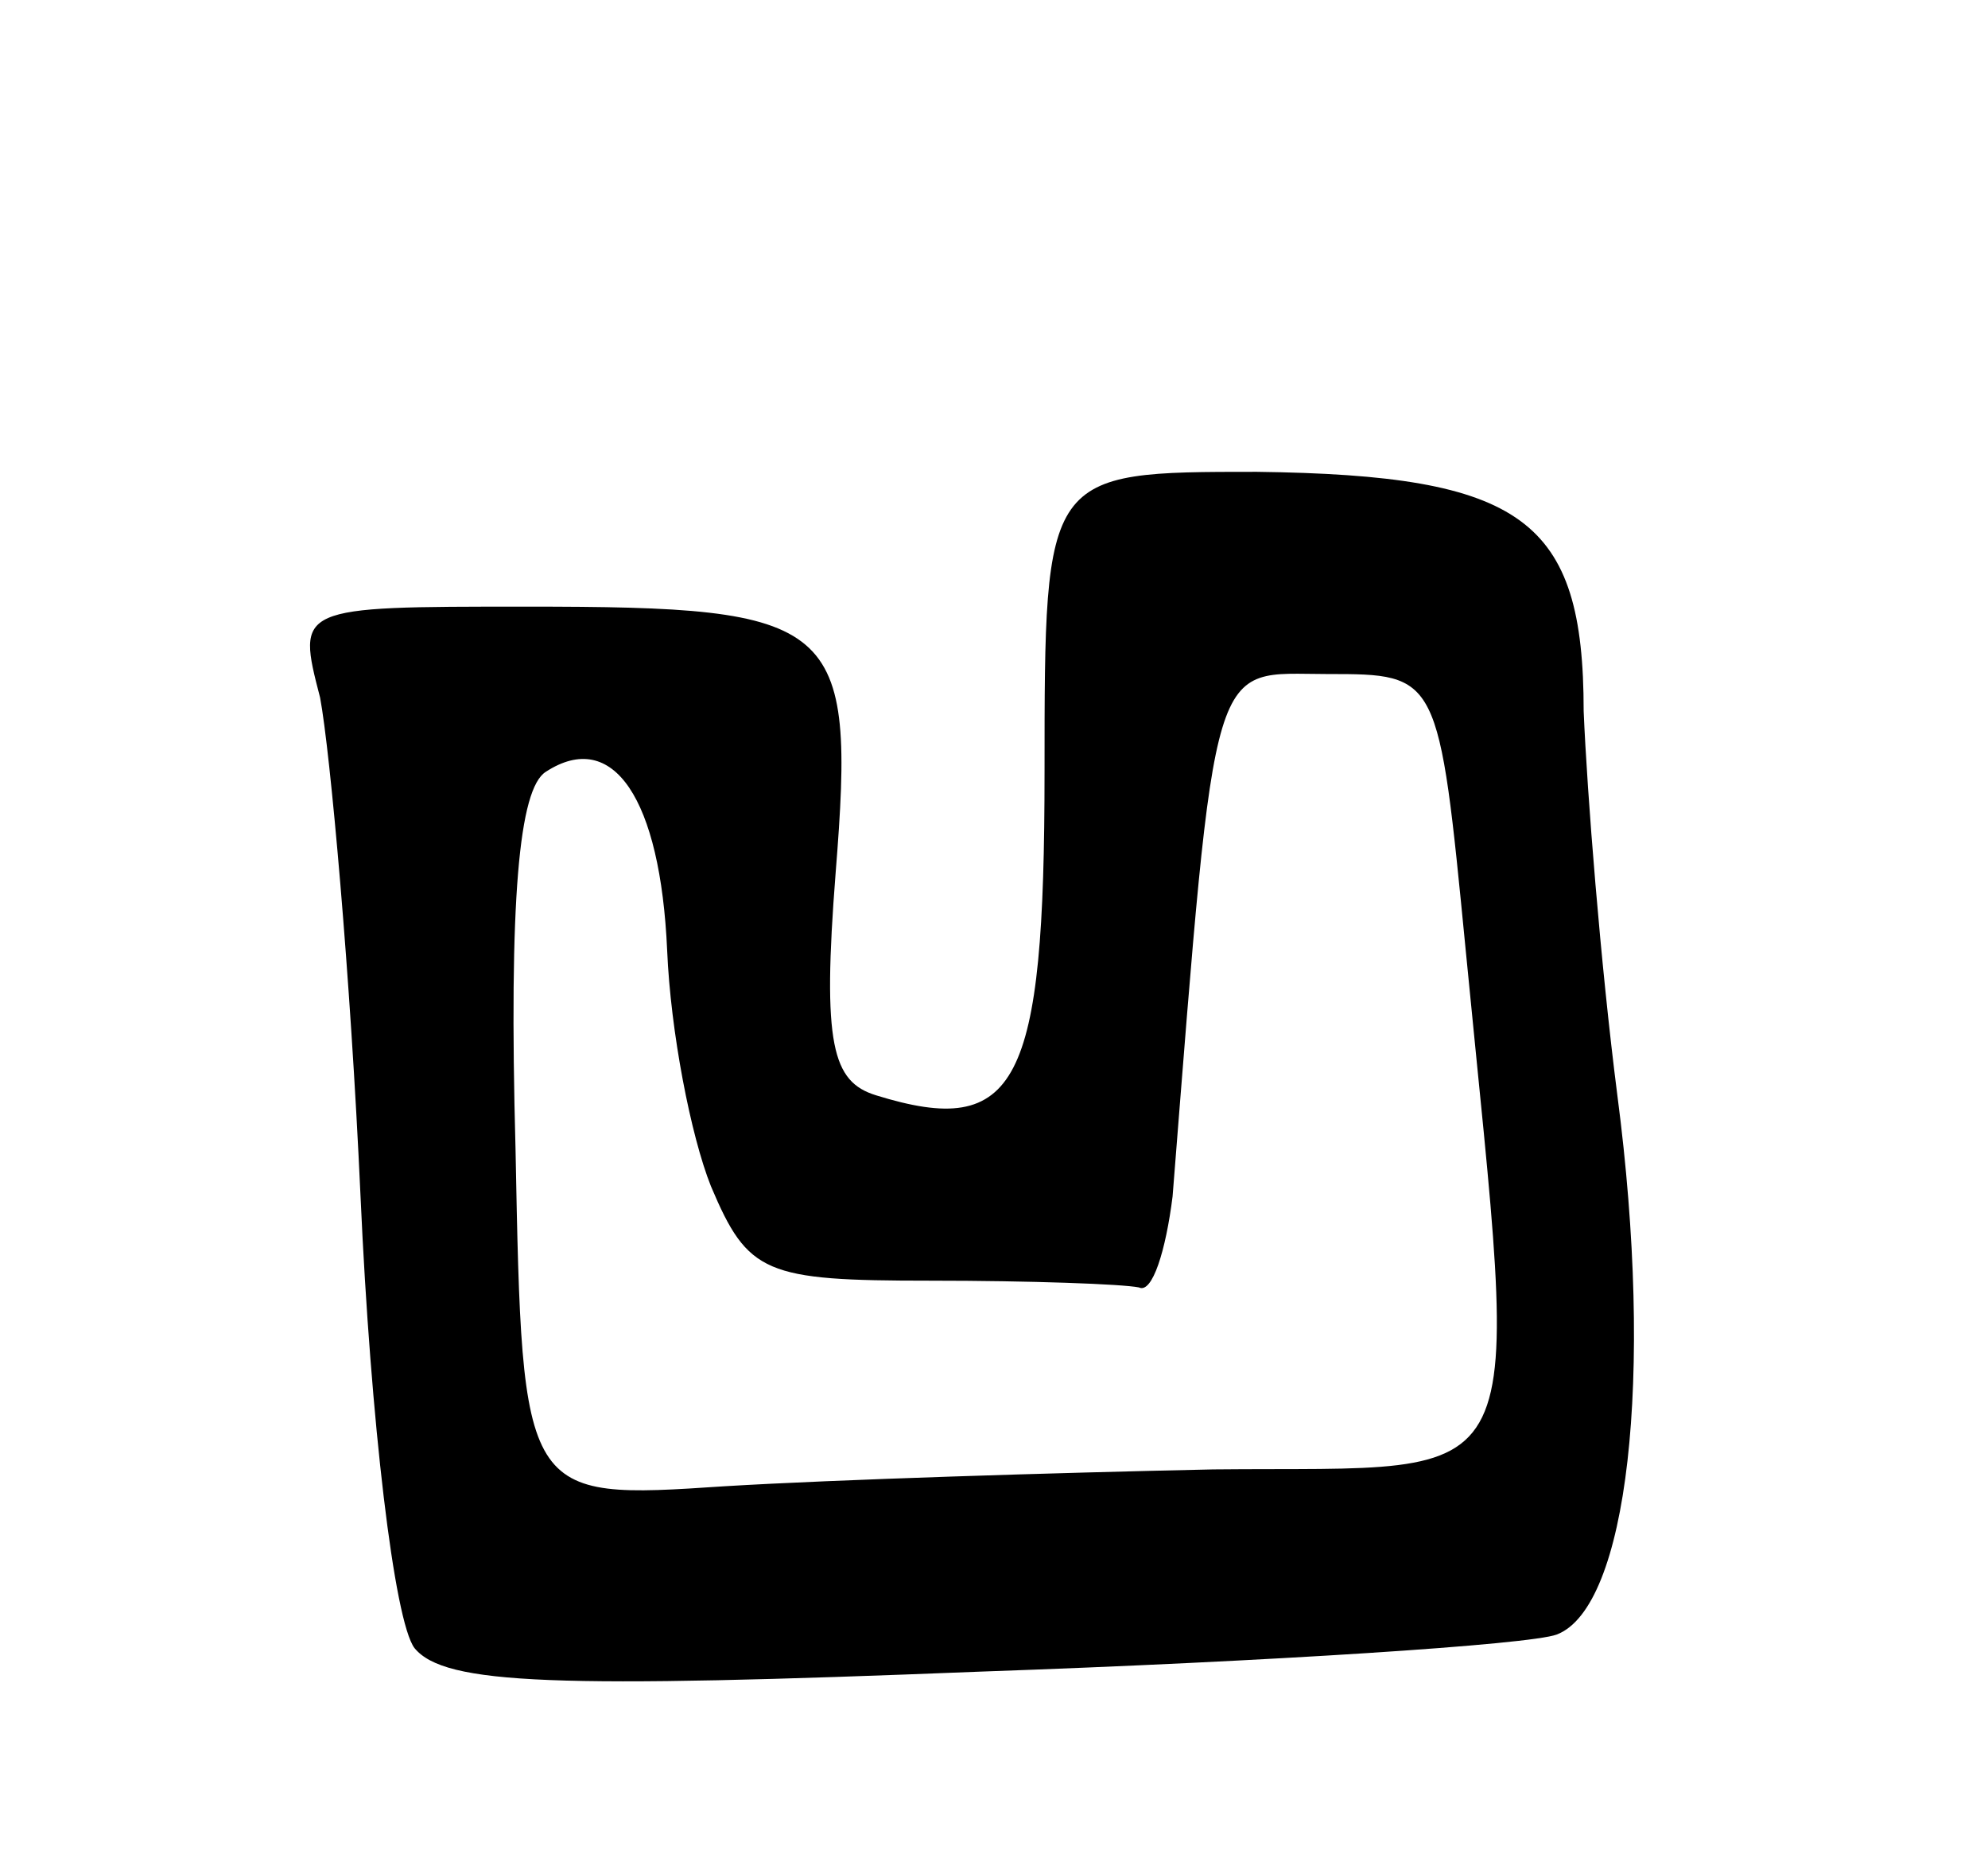 <svg version="1.0" xmlns="http://www.w3.org/2000/svg"
 width="59pt" height="55pt" viewBox="0 0 59 55"
 preserveAspectRatio="xMidYMid meet">
<g transform="translate(0,55) scale(0.1,-0.1)"
fill="#000000" stroke="none">
<path d="M310 321 c0 -93 -8 -109 -50 -96 -13 4 -16 15 -12 66 6 75 1 79 -92
79 -68 0 -68 0 -61 -27 3 -16 9 -82 12 -148 3 -67 10 -126 16 -134 9 -11 42
-12 168 -7 86 3 163 8 171 11 21 8 29 76 18 160 -5 39 -9 90 -10 114 0 57 -18
70 -97 71 -63 0 -63 0 -63 -89z m125 -53 c16 -165 22 -153 -75 -154 -47 -1
-112 -3 -145 -5 -60 -4 -60 -4 -62 100 -2 74 1 107 9 112 20 13 34 -8 36 -53
1 -24 7 -55 13 -70 11 -26 16 -28 65 -28 30 0 57 -1 62 -2 4 -2 8 11 10 27 13
164 11 155 46 155 33 0 33 0 41 -82z"/>
</g>
</svg>
